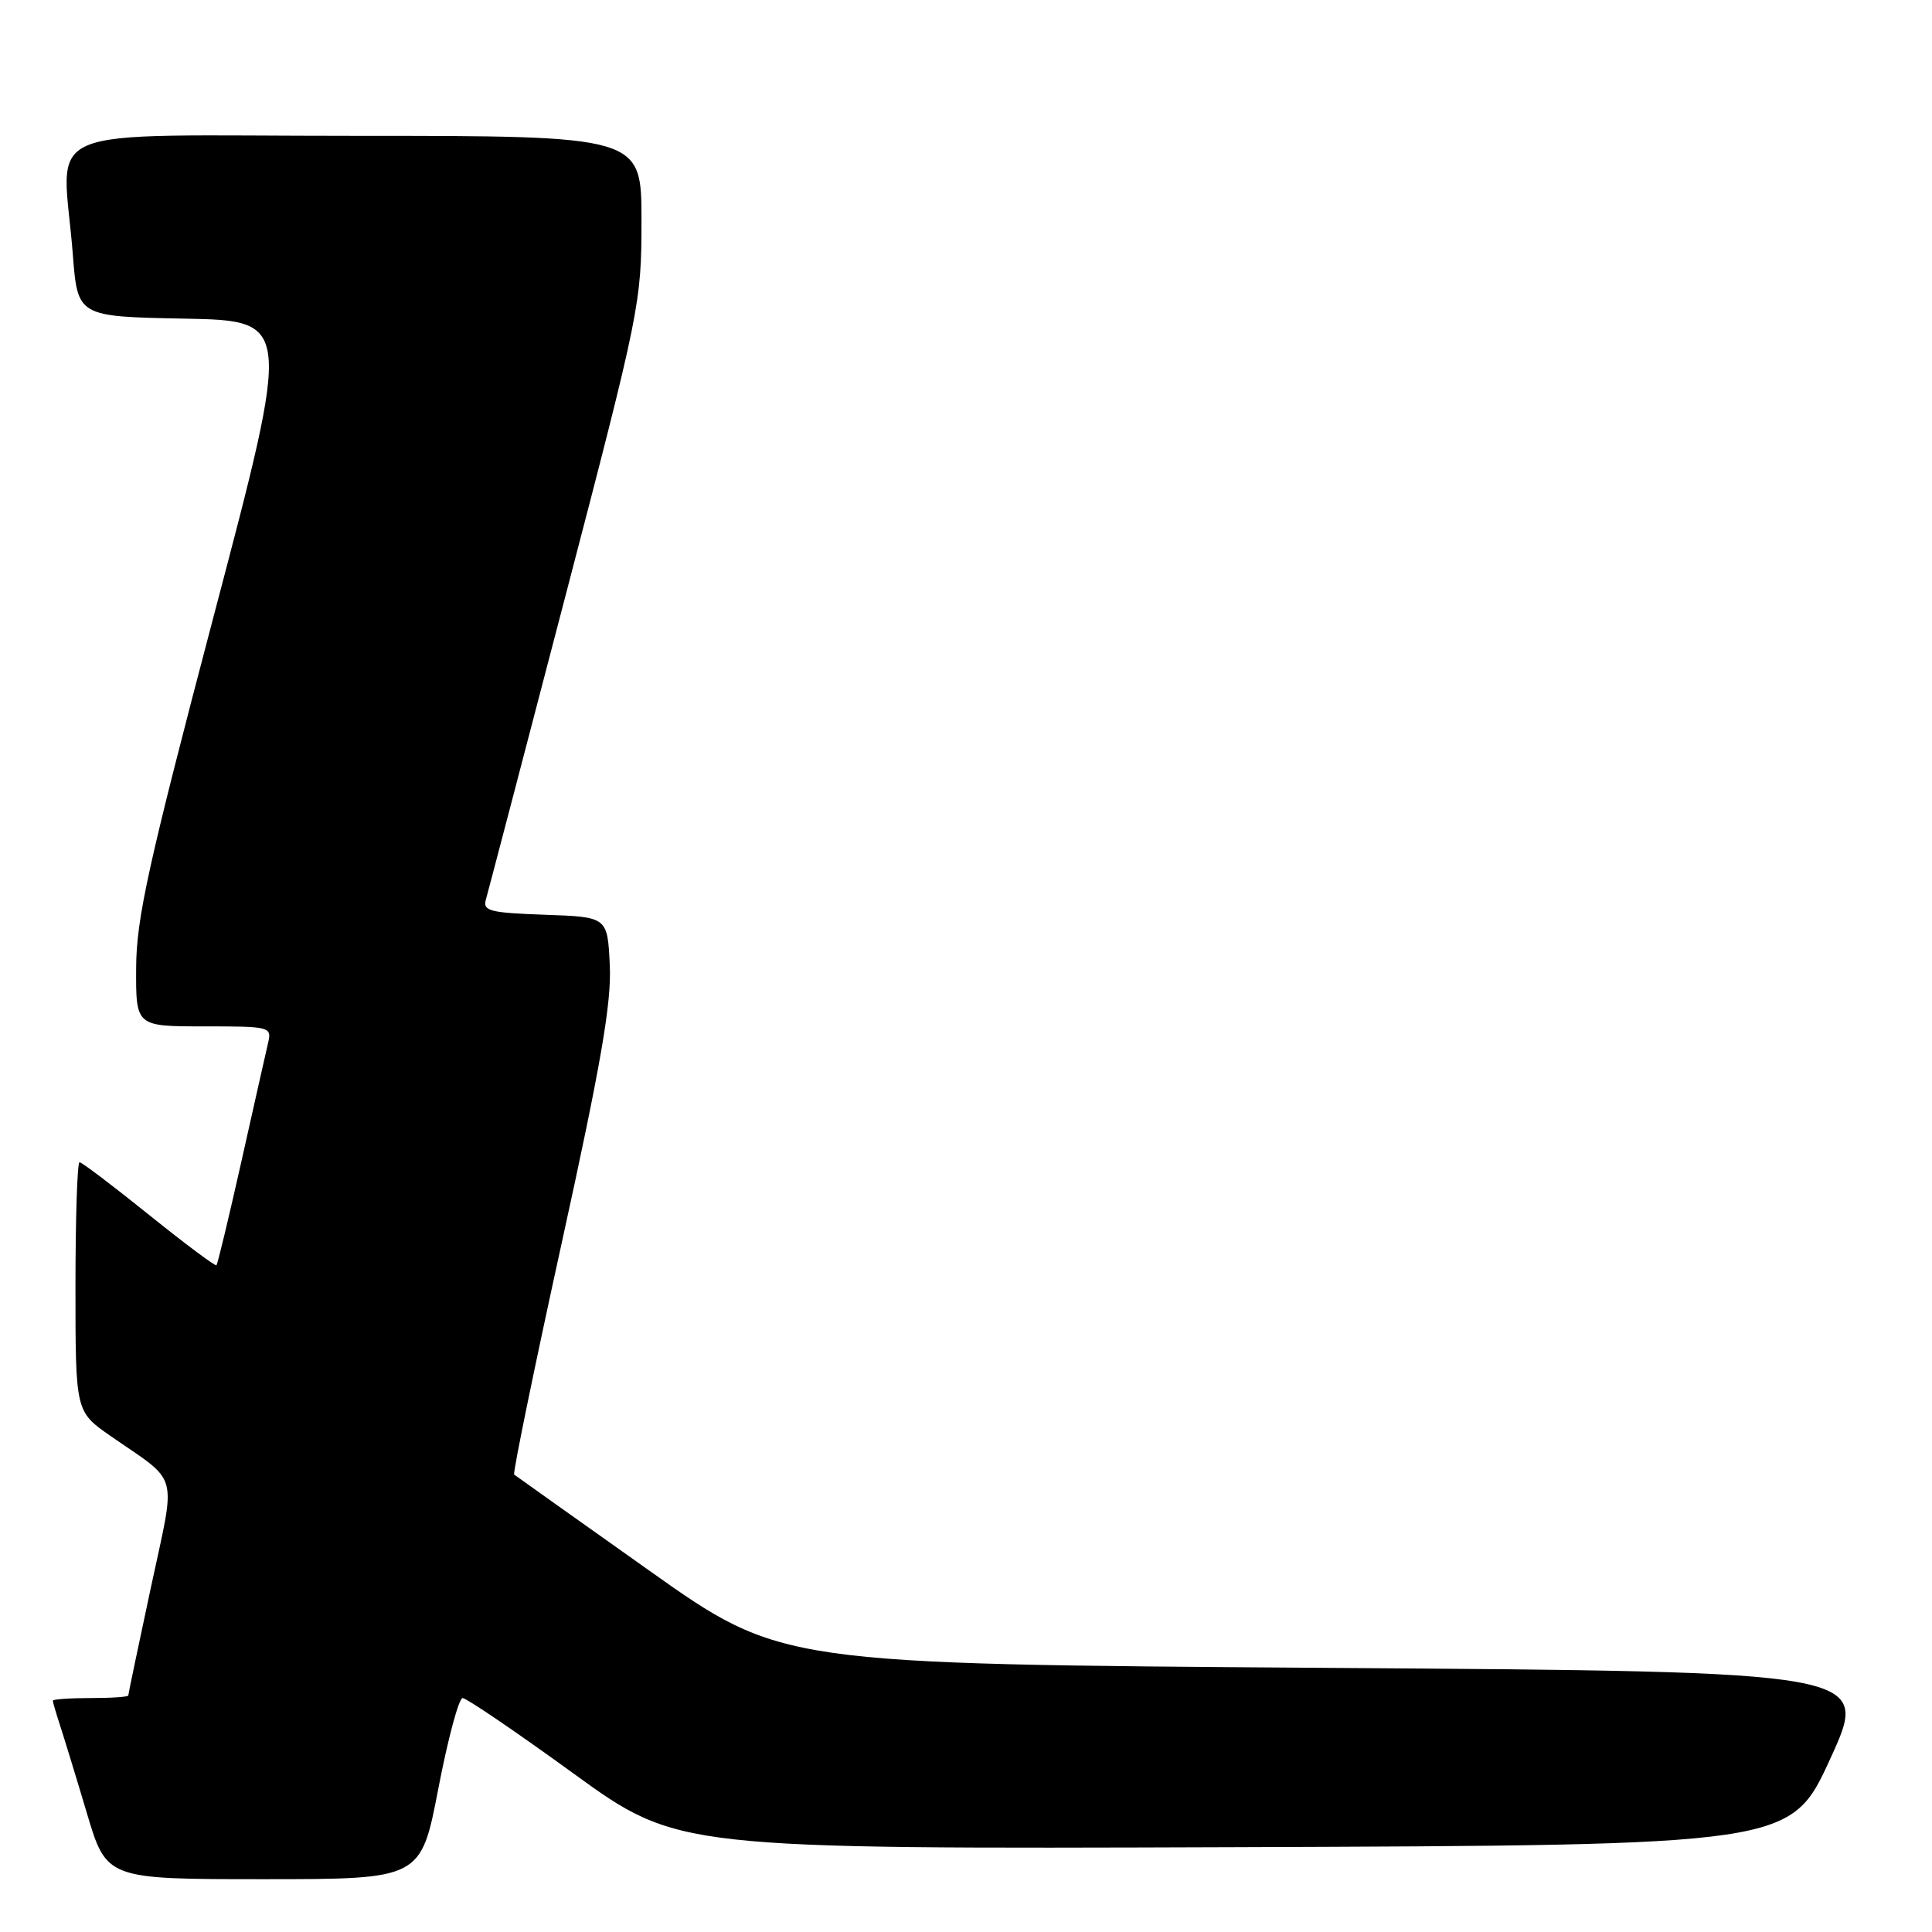 <?xml version="1.0" encoding="UTF-8" standalone="no"?>
<!DOCTYPE svg PUBLIC "-//W3C//DTD SVG 1.1//EN" "http://www.w3.org/Graphics/SVG/1.1/DTD/svg11.dtd" >
<svg xmlns="http://www.w3.org/2000/svg" xmlns:xlink="http://www.w3.org/1999/xlink" version="1.1" viewBox="0 0 256 256">
 <g >
 <path fill="currentColor"
d=" M 58.08 237.00 C 59.35 230.40 60.80 225.00 61.30 225.00 C 61.80 225.00 68.42 229.50 76.01 235.01 C 89.81 245.01 89.81 245.01 163.55 244.76 C 237.28 244.50 237.28 244.50 242.54 233.00 C 247.80 221.50 247.80 221.50 175.65 221.00 C 103.50 220.50 103.50 220.50 86.00 208.09 C 76.38 201.27 68.33 195.55 68.13 195.39 C 67.93 195.23 70.76 181.42 74.43 164.70 C 79.63 141.03 81.04 132.89 80.80 127.90 C 80.50 121.50 80.50 121.50 72.20 121.21 C 64.91 120.95 63.95 120.71 64.38 119.21 C 64.65 118.27 69.40 100.15 74.93 78.95 C 84.79 41.18 85.00 40.17 85.00 29.20 C 85.00 18.00 85.00 18.00 47.00 18.00 C 3.79 18.00 8.28 16.11 9.65 33.72 C 10.29 41.95 10.29 41.95 24.46 42.22 C 38.63 42.50 38.63 42.50 28.35 81.50 C 19.65 114.54 18.07 121.68 18.04 128.25 C 18.00 136.00 18.00 136.00 27.02 136.00 C 35.86 136.00 36.03 136.04 35.51 138.25 C 35.22 139.49 33.63 146.55 31.98 153.93 C 30.32 161.32 28.84 167.50 28.68 167.65 C 28.53 167.81 24.50 164.80 19.74 160.97 C 14.98 157.14 10.84 154.00 10.54 154.00 C 10.24 154.00 10.00 161.43 10.00 170.52 C 10.00 187.04 10.00 187.04 14.64 190.27 C 23.90 196.70 23.35 194.65 19.98 210.41 C 18.34 218.06 17.00 224.47 17.00 224.66 C 17.00 224.85 14.75 225.00 12.00 225.00 C 9.25 225.00 7.00 225.16 7.00 225.35 C 7.00 225.54 7.43 227.01 7.95 228.60 C 8.47 230.20 10.08 235.44 11.51 240.25 C 14.12 249.00 14.12 249.00 34.95 249.00 C 55.77 249.00 55.77 249.00 58.08 237.00 Z "/>
</g>
</svg>